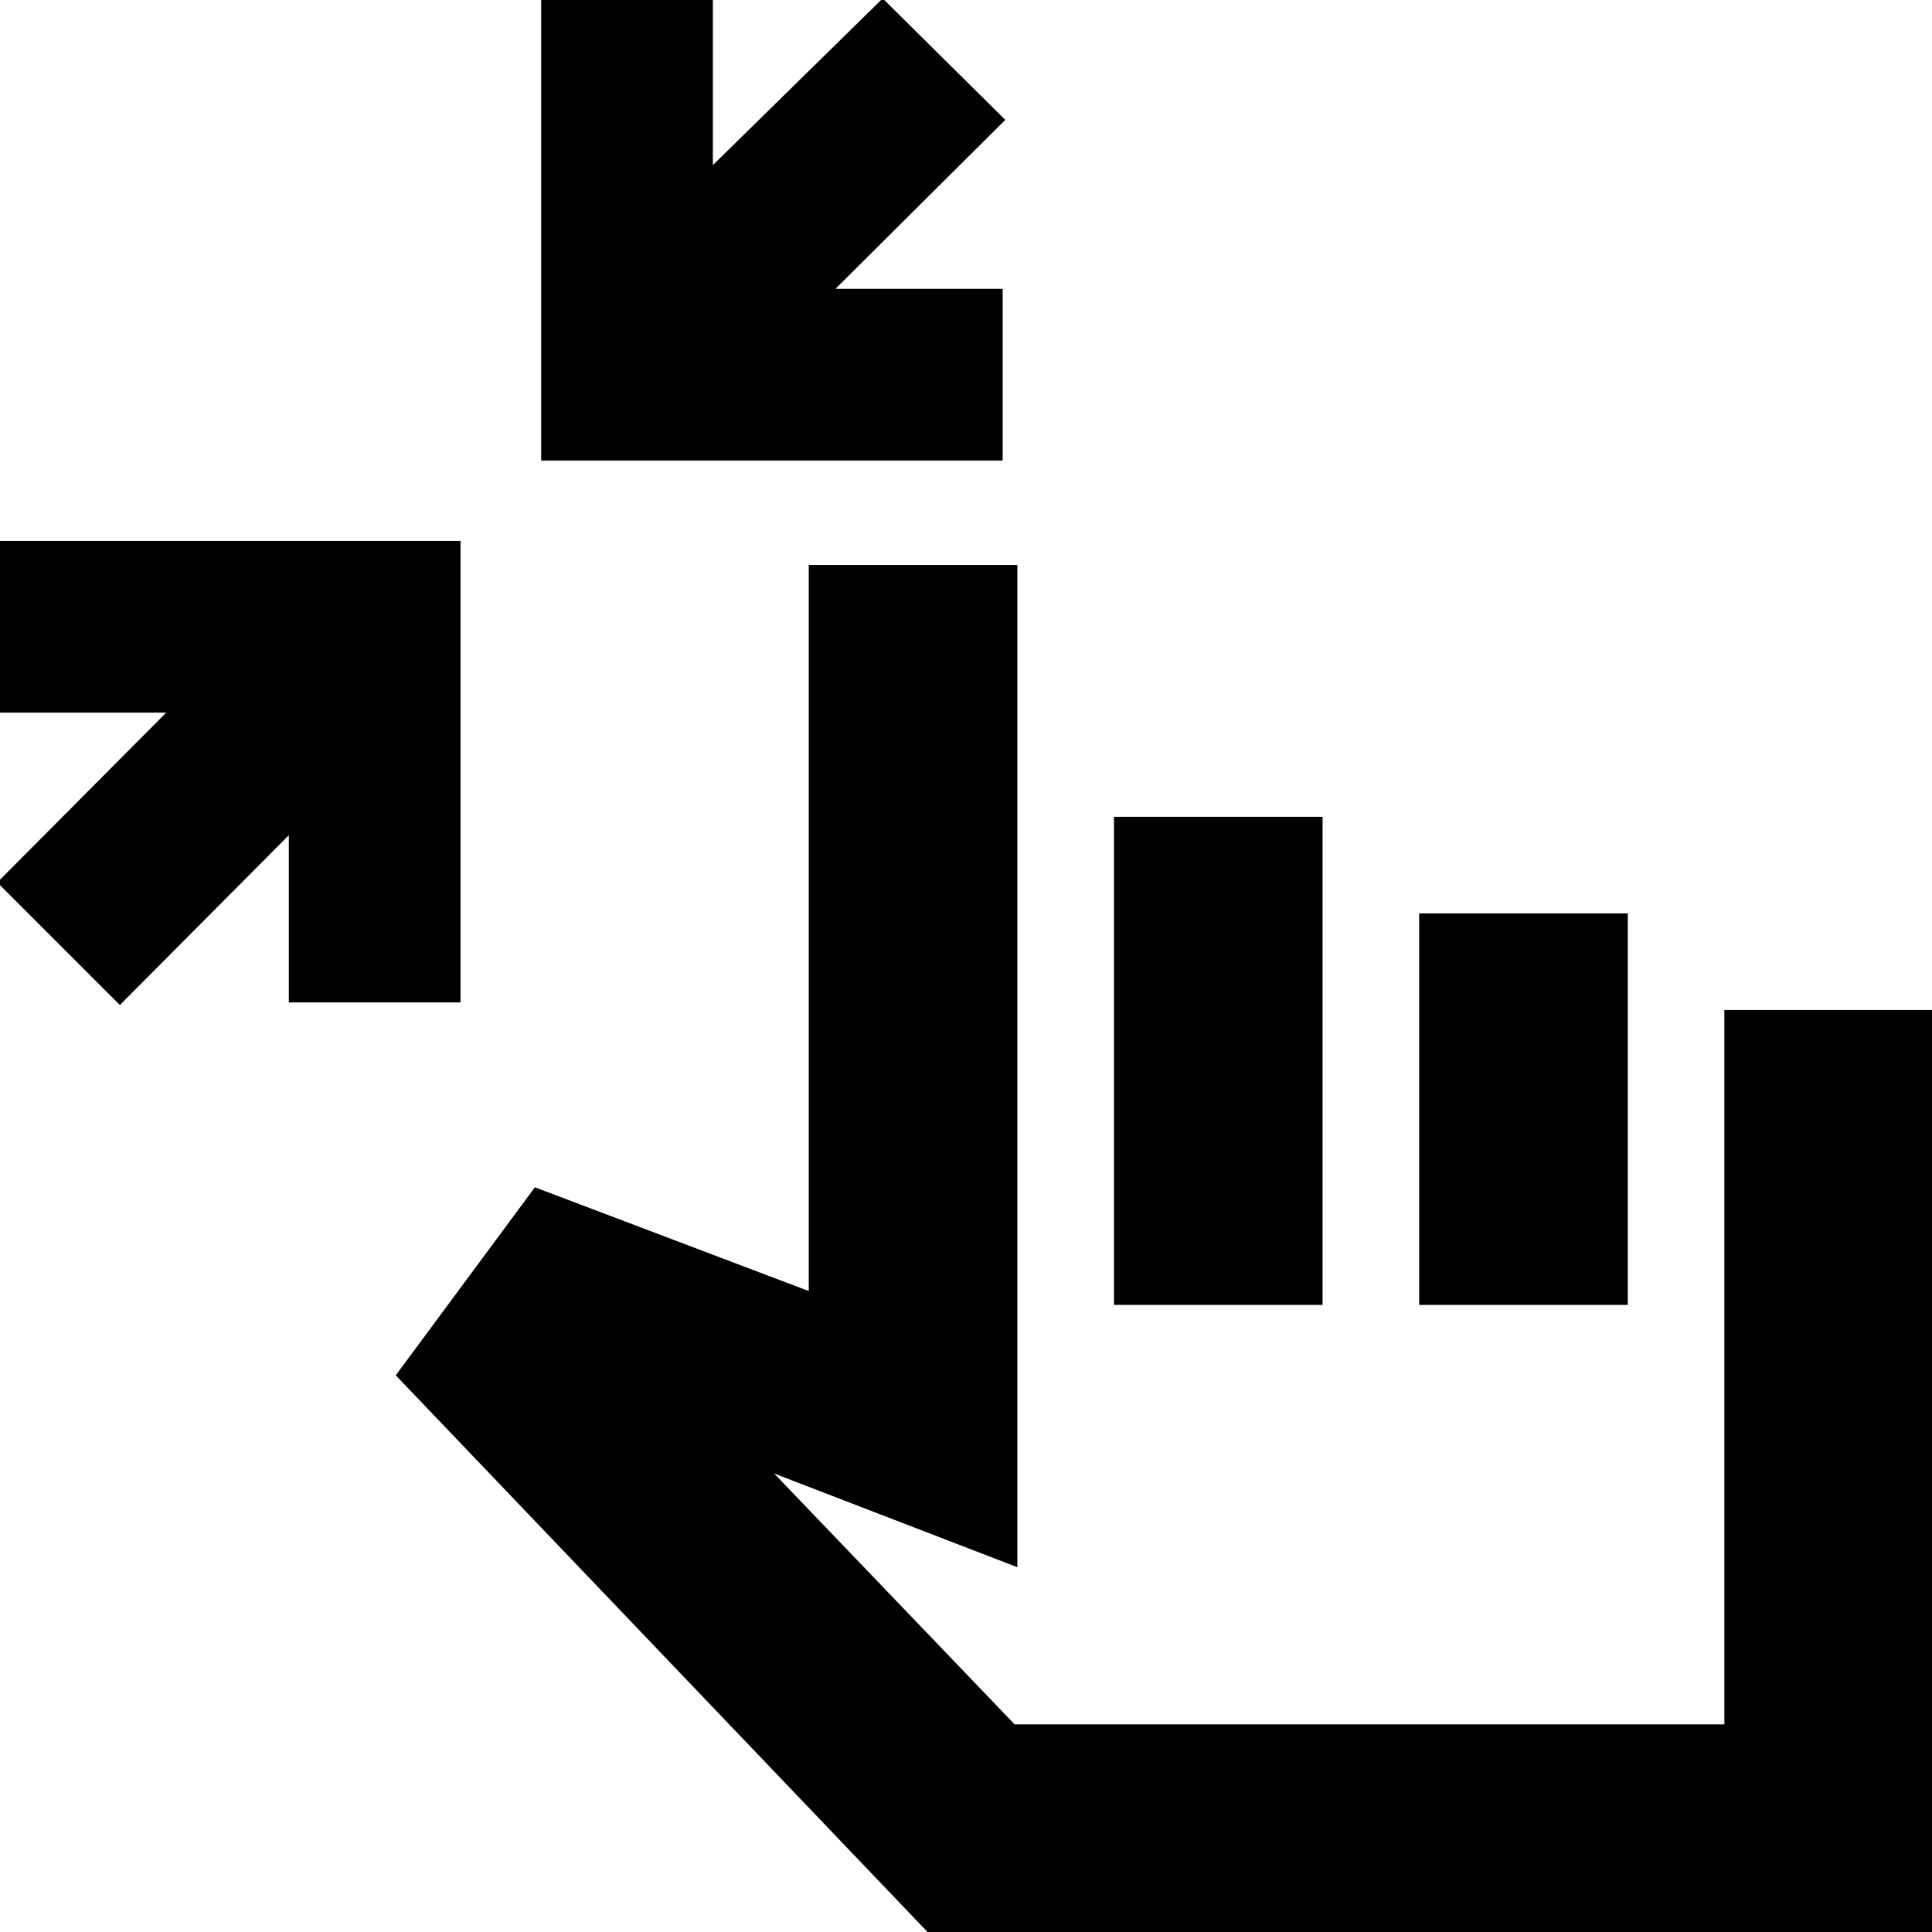 <svg xmlns="http://www.w3.org/2000/svg" height="20" viewBox="0 -960 960 960" width="20"><path d="m59.57-460.61-60.92-60.91 83.96-84.39H-.48v-85.31h229.31v229.31h-85.31V-545l-83.95 84.39Zm209.34-270.56v-229.31h85.31v82.52l84.39-82.82 60.91 60.35-84.39 83.95h83.09v85.31H268.91ZM461.35.48l-264.7-277.09 69.13-93.43 136.09 51.56v-360.78h103.65v498l-120.87-46.57 119.52 124.66h352.66v-354.96h103.65V.48H461.35Zm92.17-312.09v-242.52h103.65v242.52H553.52Zm151.65 0v-194.52h103.66v194.52H705.17Zm-18 78.44Z"/></svg>